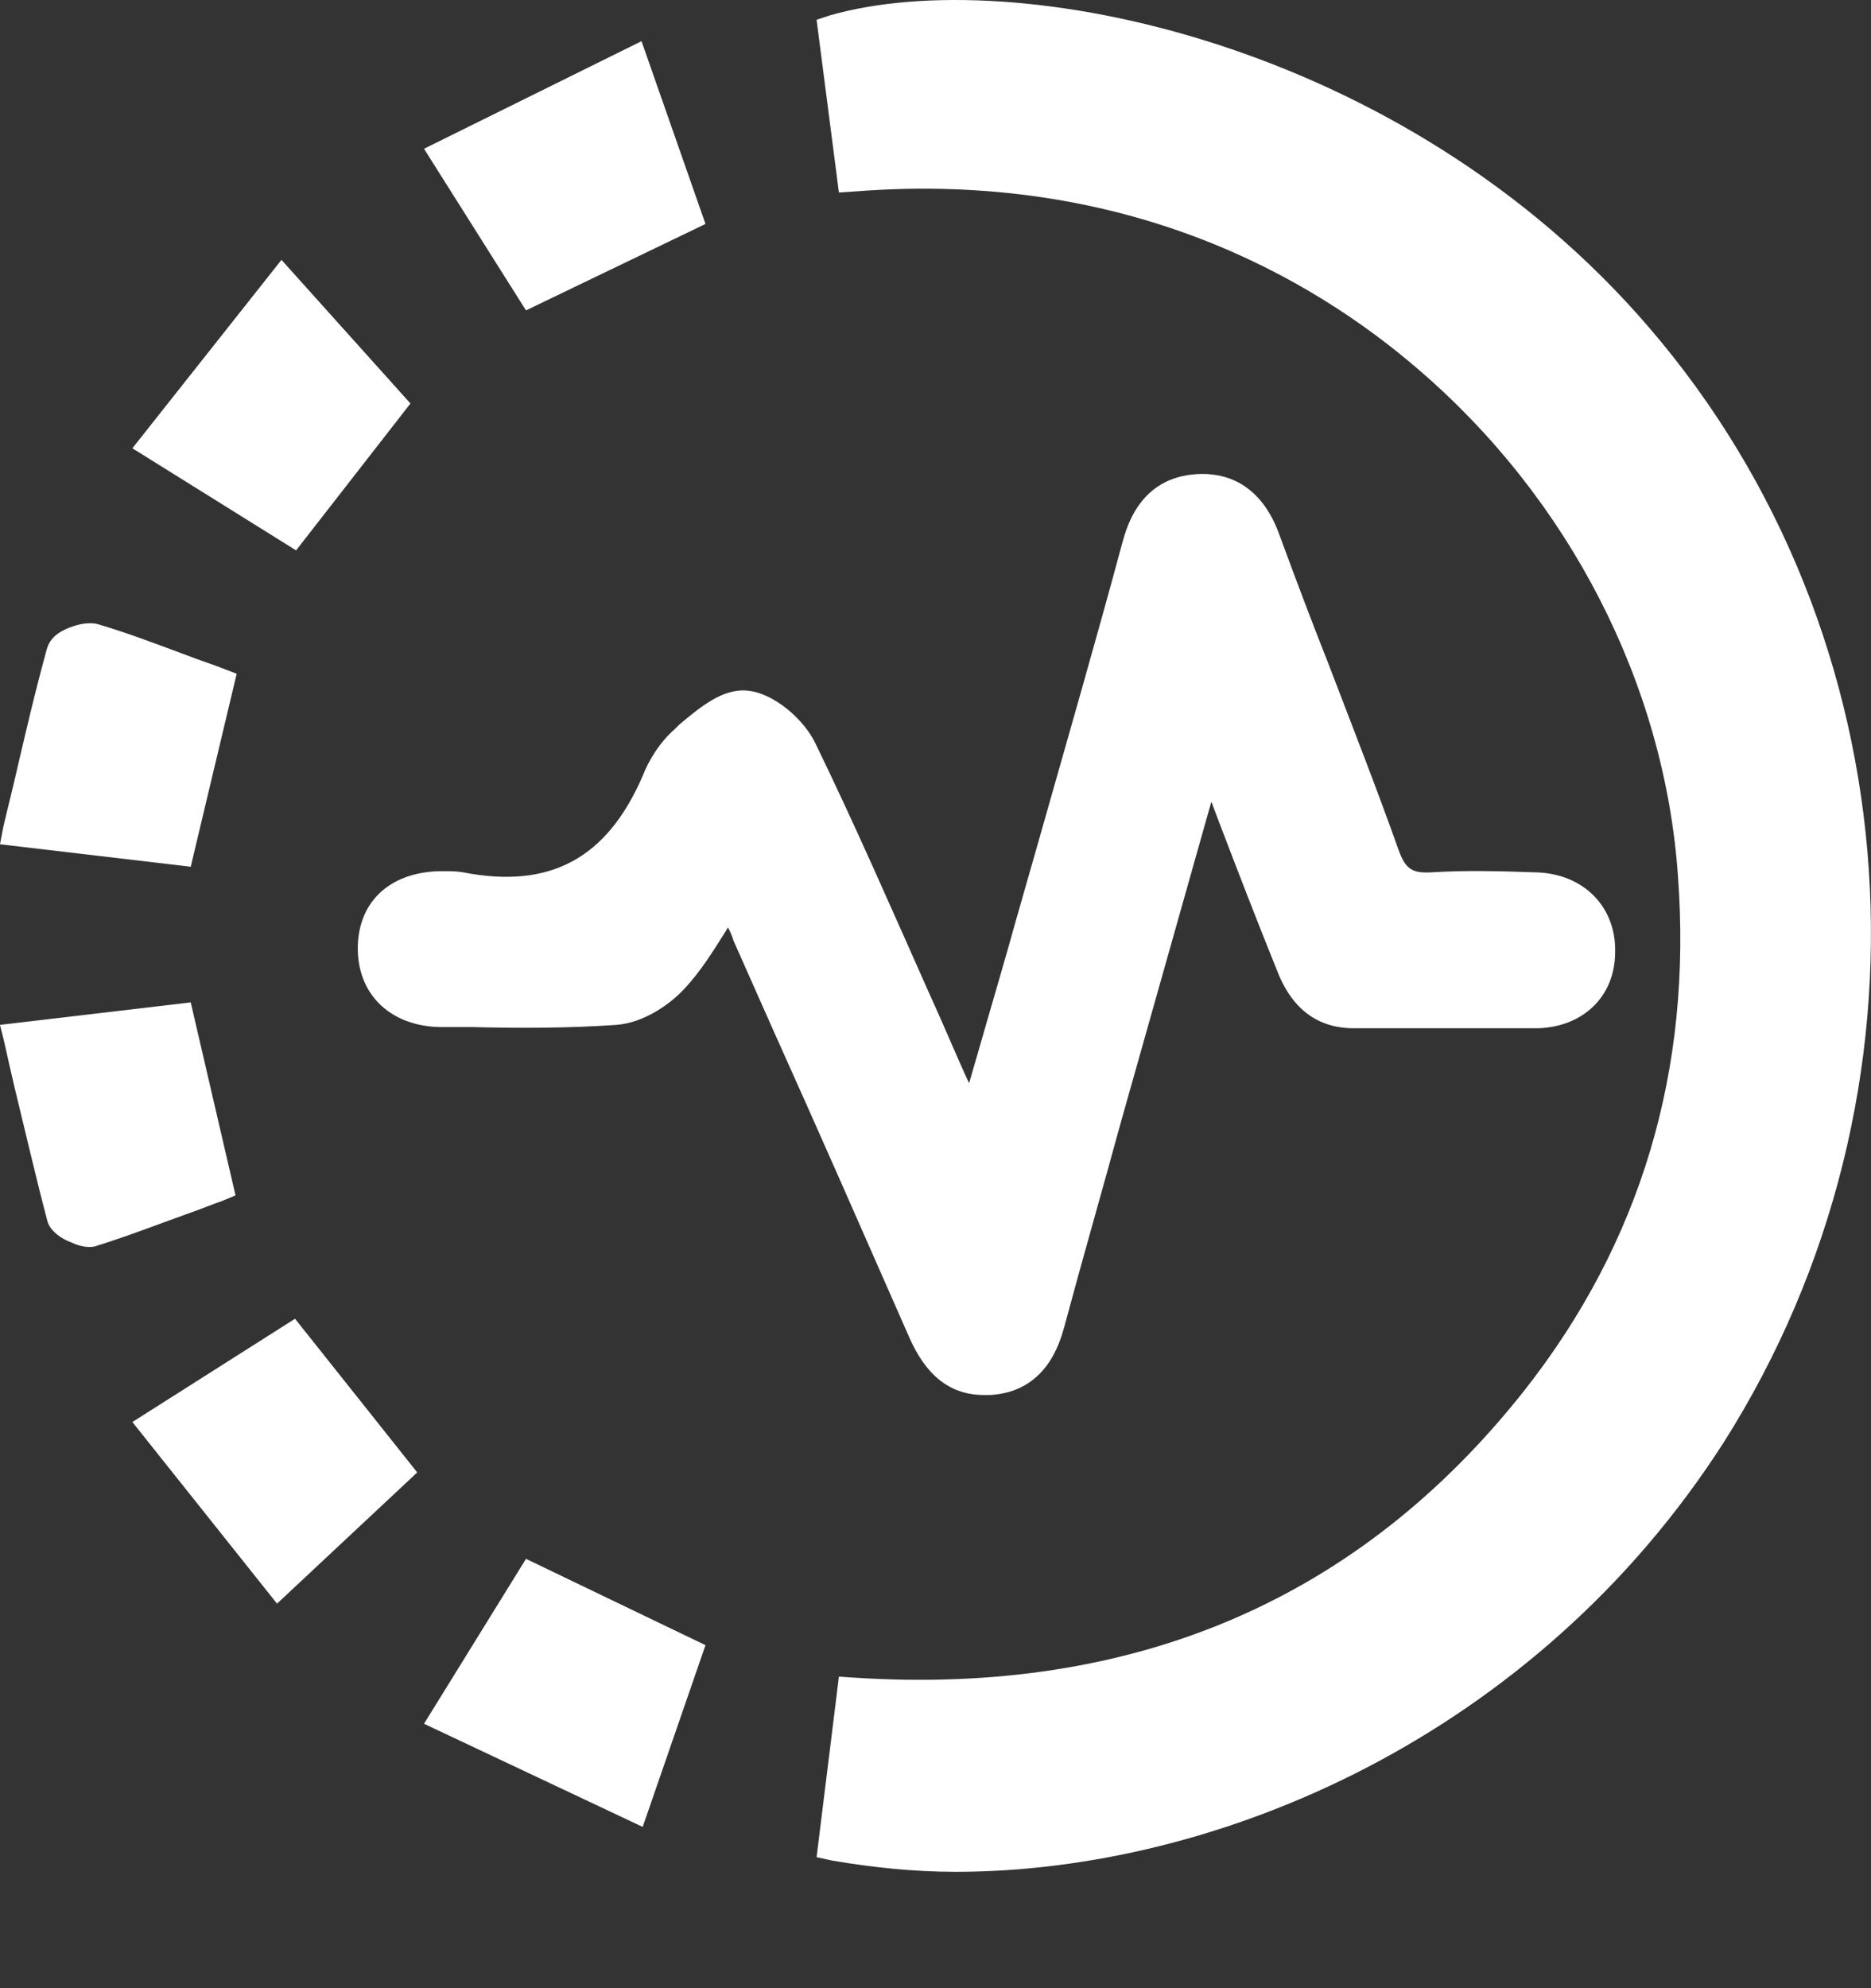 <svg width="16" height="17" viewBox="0 0 16 17" fill="none" xmlns="http://www.w3.org/2000/svg">
<rect x="0" y="0" width="16" height="17" fill="#333333" stroke="none"/>
<path d="M14.099 2.797C11.999 0.352 8.68 -0.32 7.098 0.131L6.983 0.169L7.174 1.646L7.309 1.637C9.62 1.455 11.212 2.366 12.133 3.162C13.418 4.265 14.234 5.847 14.349 7.488C14.473 9.147 14.032 10.624 13.035 11.89C11.625 13.674 9.707 14.499 7.309 14.345L7.174 14.336L6.983 15.88L7.117 15.909C7.453 15.966 7.807 16.005 8.172 16.005C10.416 16.005 13.131 14.844 14.742 12.331C16.631 9.348 16.372 5.435 14.099 2.797Z" fill="white"/>
<path d="M3.626 14.739L5.496 15.621L6.033 14.067L4.498 13.329L3.626 14.739Z" fill="white"/>
<path d="M6.033 1.915L5.486 0.352L3.626 1.272L4.498 2.654L6.033 1.915Z" fill="white"/>
<path d="M2.024 5.761L1.899 5.713C1.803 5.675 1.707 5.646 1.611 5.608C1.352 5.512 1.103 5.416 0.844 5.339C0.748 5.31 0.614 5.349 0.528 5.397C0.46 5.435 0.422 5.483 0.403 5.541C0.297 5.924 0.211 6.298 0.115 6.711C0.086 6.826 0.058 6.95 0.029 7.066L0 7.219L1.631 7.411L2.024 5.761Z" fill="white"/>
<path d="M1.132 12.159L2.369 13.712L3.568 12.59L2.523 11.276L1.132 12.159Z" fill="white"/>
<path d="M1.899 10.269L2.014 10.221L1.631 8.571L0 8.763L0.038 8.917C0.067 9.051 0.096 9.176 0.125 9.3C0.221 9.694 0.307 10.068 0.403 10.432C0.422 10.518 0.508 10.576 0.566 10.605C0.614 10.624 0.681 10.662 0.758 10.662C0.777 10.662 0.806 10.662 0.825 10.653C1.103 10.566 1.372 10.461 1.64 10.365C1.726 10.336 1.813 10.298 1.899 10.269Z" fill="white"/>
<path d="M3.51 3.45L2.407 2.222L1.132 3.833L2.532 4.706L3.51 3.45Z" fill="white"/>
<path d="M8.412 11.928C8.431 11.928 8.45 11.928 8.469 11.928C8.949 11.9 9.064 11.478 9.102 11.343C9.256 10.768 9.428 10.173 9.582 9.607L10.359 6.855L10.435 7.056C10.589 7.459 10.752 7.881 10.915 8.284C11.04 8.619 11.26 8.792 11.577 8.792H11.884C12.296 8.792 12.728 8.792 13.15 8.792C13.534 8.782 13.812 8.523 13.812 8.14C13.821 7.756 13.543 7.468 13.131 7.459C12.843 7.449 12.536 7.44 12.239 7.459C12.076 7.468 12.018 7.43 11.96 7.267C11.769 6.73 11.558 6.193 11.356 5.665C11.212 5.301 11.078 4.946 10.944 4.581C10.896 4.447 10.733 4.025 10.234 4.054C9.754 4.083 9.639 4.495 9.601 4.629C9.371 5.483 9.121 6.346 8.882 7.19L8.69 7.862C8.584 8.245 8.469 8.629 8.354 9.032L8.287 9.262C8.172 9.013 8.066 8.754 7.951 8.504C7.635 7.795 7.318 7.066 6.973 6.356C6.877 6.154 6.618 5.924 6.388 5.905C6.177 5.886 5.985 6.049 5.812 6.193L5.774 6.231C5.64 6.346 5.544 6.509 5.496 6.634C5.189 7.344 4.7 7.603 3.961 7.459C3.904 7.449 3.846 7.449 3.798 7.449C3.789 7.449 3.769 7.449 3.76 7.449C3.319 7.459 3.05 7.727 3.06 8.13C3.069 8.514 3.347 8.773 3.76 8.782C3.856 8.782 3.942 8.782 4.038 8.782C4.441 8.792 4.863 8.792 5.275 8.763C5.505 8.744 5.726 8.591 5.851 8.456C5.995 8.303 6.1 8.13 6.215 7.948C6.215 7.938 6.225 7.938 6.225 7.929C6.244 7.967 6.263 8.006 6.273 8.044L6.618 8.821C7.002 9.674 7.385 10.547 7.769 11.42C7.865 11.641 8.038 11.928 8.412 11.928Z" fill="white"/>
</svg>
